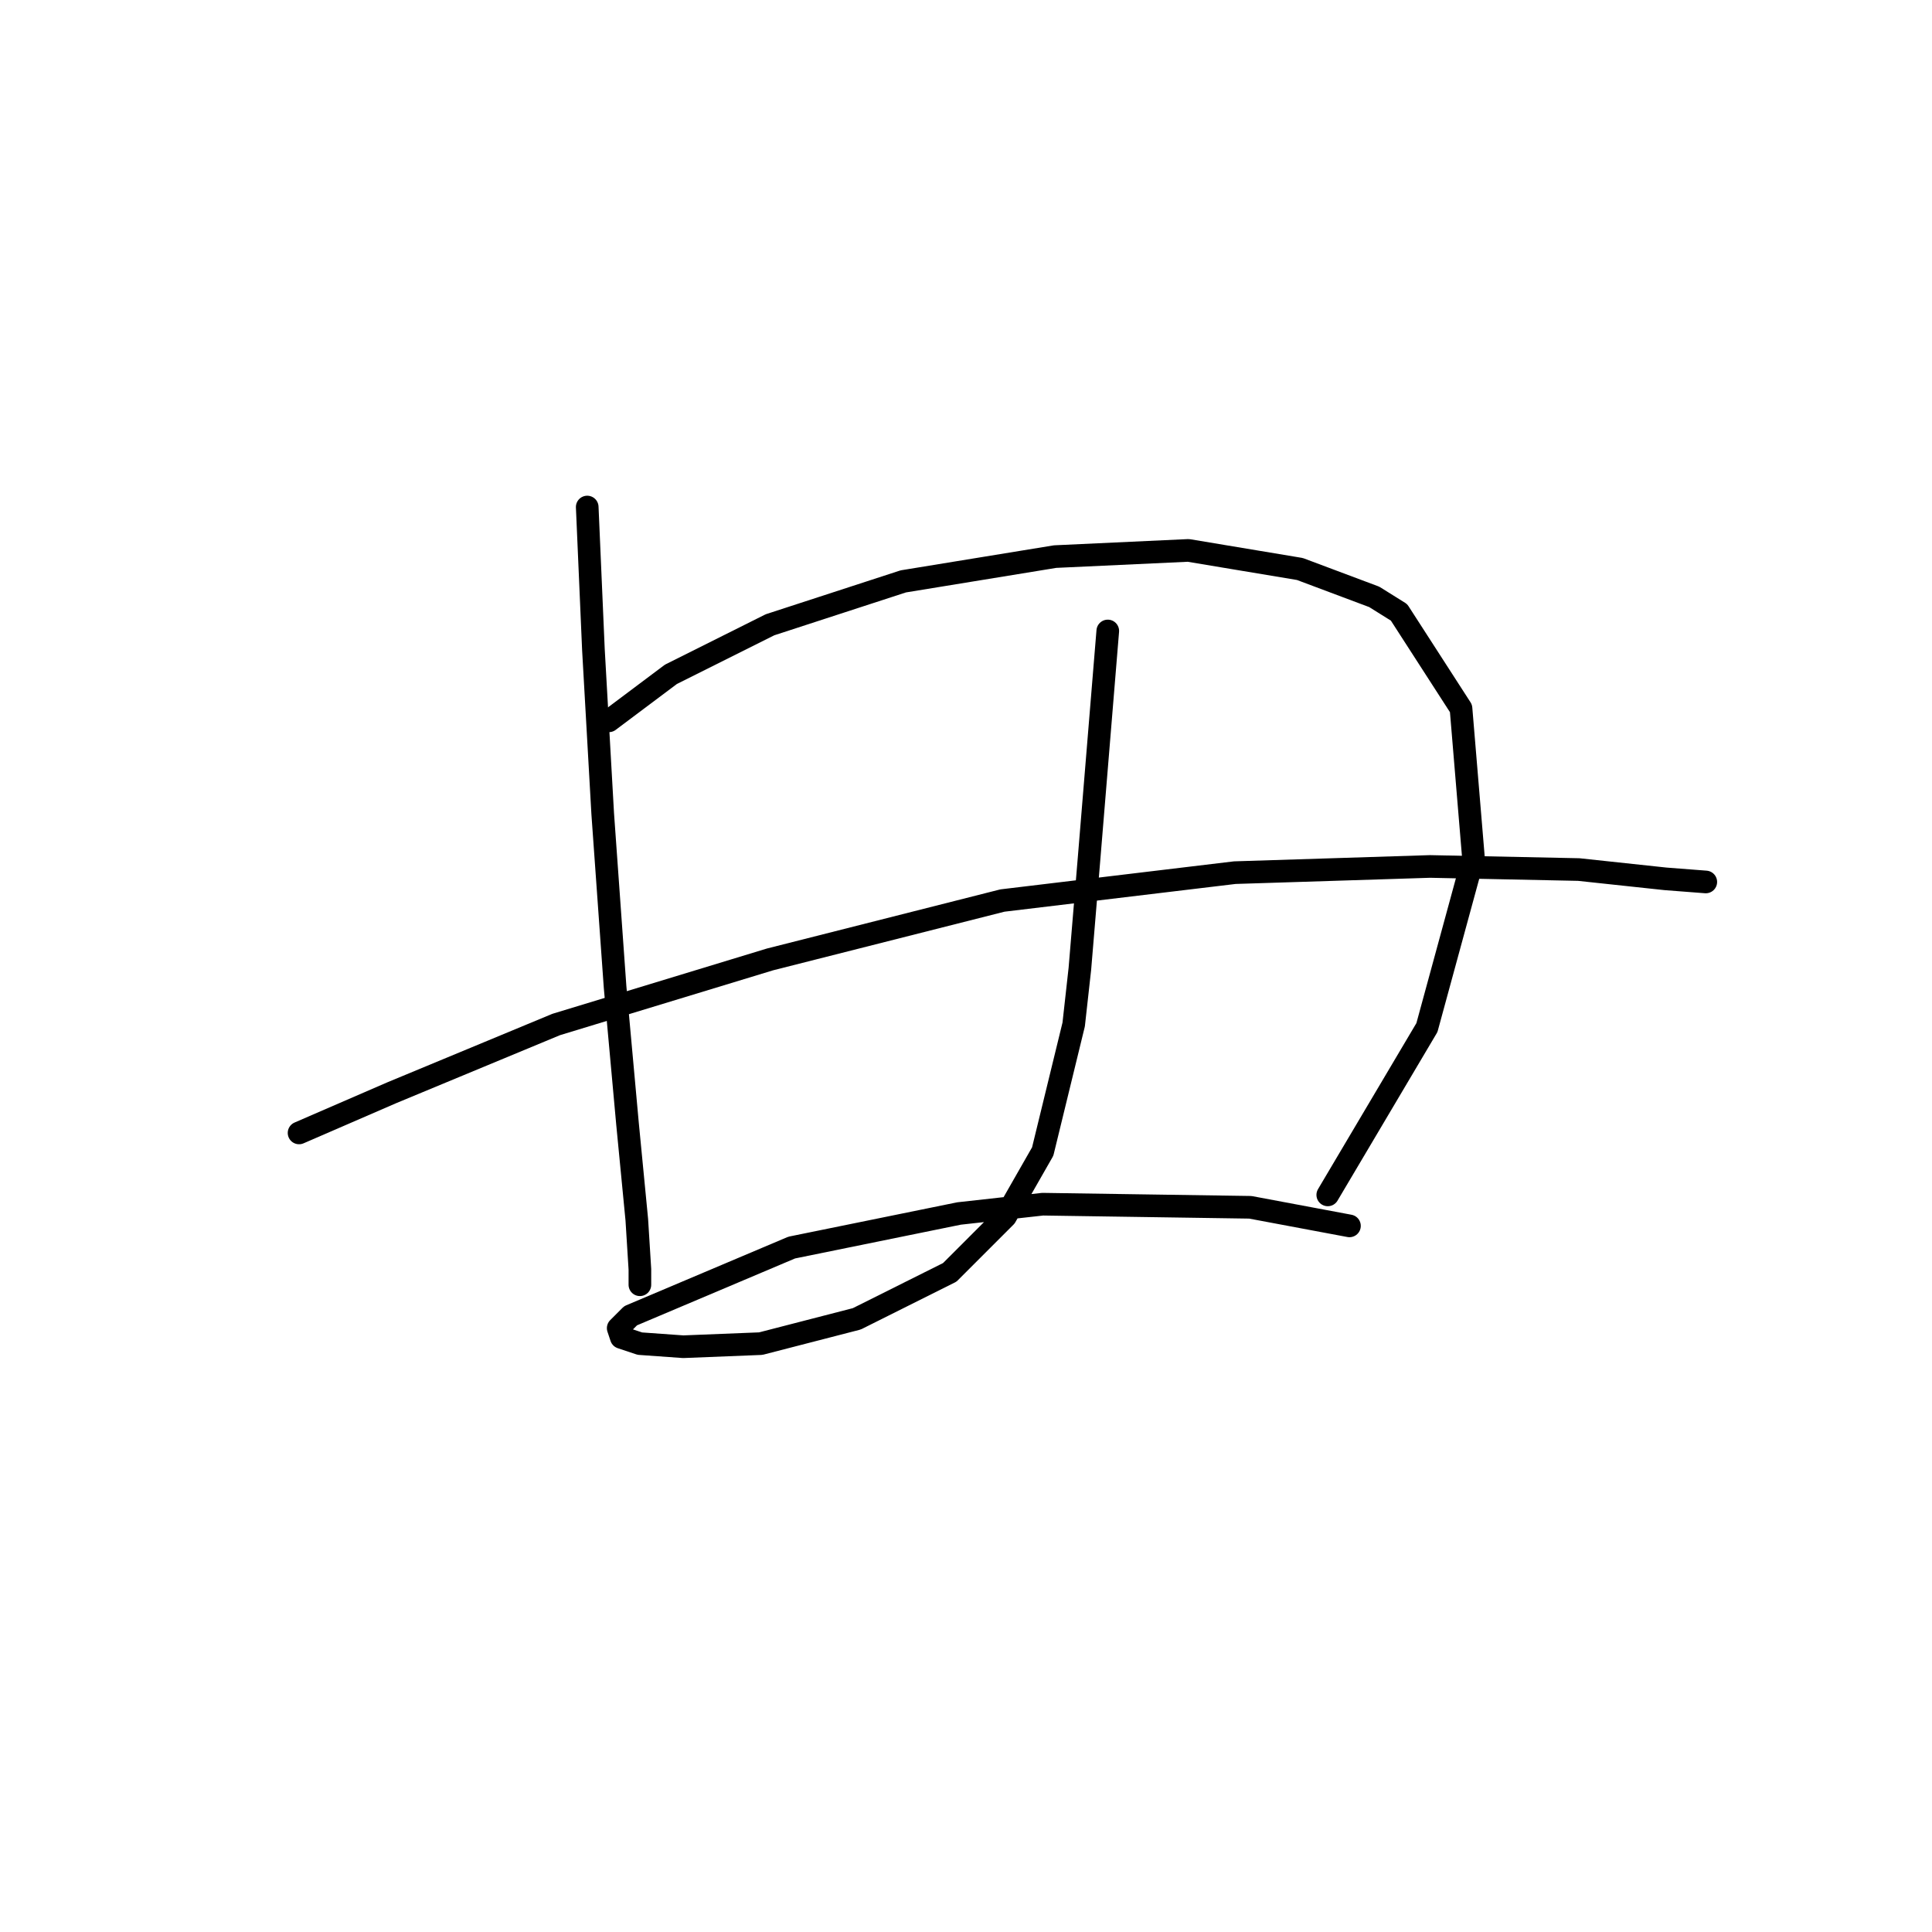 <?xml version="1.0" standalone="no"?>
    <svg width="256" height="256" xmlns="http://www.w3.org/2000/svg" version="1.1">
    <polyline stroke="black" stroke-width="3" stroke-linecap="round" fill="transparent" stroke-linejoin="round" points="77.81 67.184 78.631 86.07 79.863 107.83 81.505 130.822 83.147 148.887 84.379 161.615 84.789 168.184 84.789 170.237 84.789 170.237 " />
        <polyline stroke="black" stroke-width="3" stroke-linecap="round" fill="transparent" stroke-linejoin="round" points="80.684 95.513 88.895 89.354 102.033 82.785 119.688 77.037 139.806 73.753 157.46 72.932 172.241 75.395 182.095 79.09 185.379 81.143 193.591 93.871 195.233 113.578 189.074 136.159 175.936 158.33 175.936 158.33 " />
        <polyline stroke="black" stroke-width="3" stroke-linecap="round" fill="transparent" stroke-linejoin="round" points="39.627 150.119 51.944 144.781 73.704 135.749 102.033 127.127 132.826 119.326 163.619 115.631 189.485 114.81 209.192 115.22 220.688 116.452 226.026 116.863 226.026 116.863 " />
        <polyline stroke="black" stroke-width="3" stroke-linecap="round" fill="transparent" stroke-linejoin="round" points="146.786 83.606 144.322 113.578 143.09 128.359 142.269 135.749 138.164 152.582 133.237 161.204 125.846 168.595 113.529 174.753 100.802 178.038 90.537 178.448 84.789 178.038 82.326 177.217 81.915 175.985 83.558 174.343 104.907 165.31 127.078 160.794 138.164 159.562 165.672 159.973 178.81 162.436 178.81 162.436 " />
        </svg>
